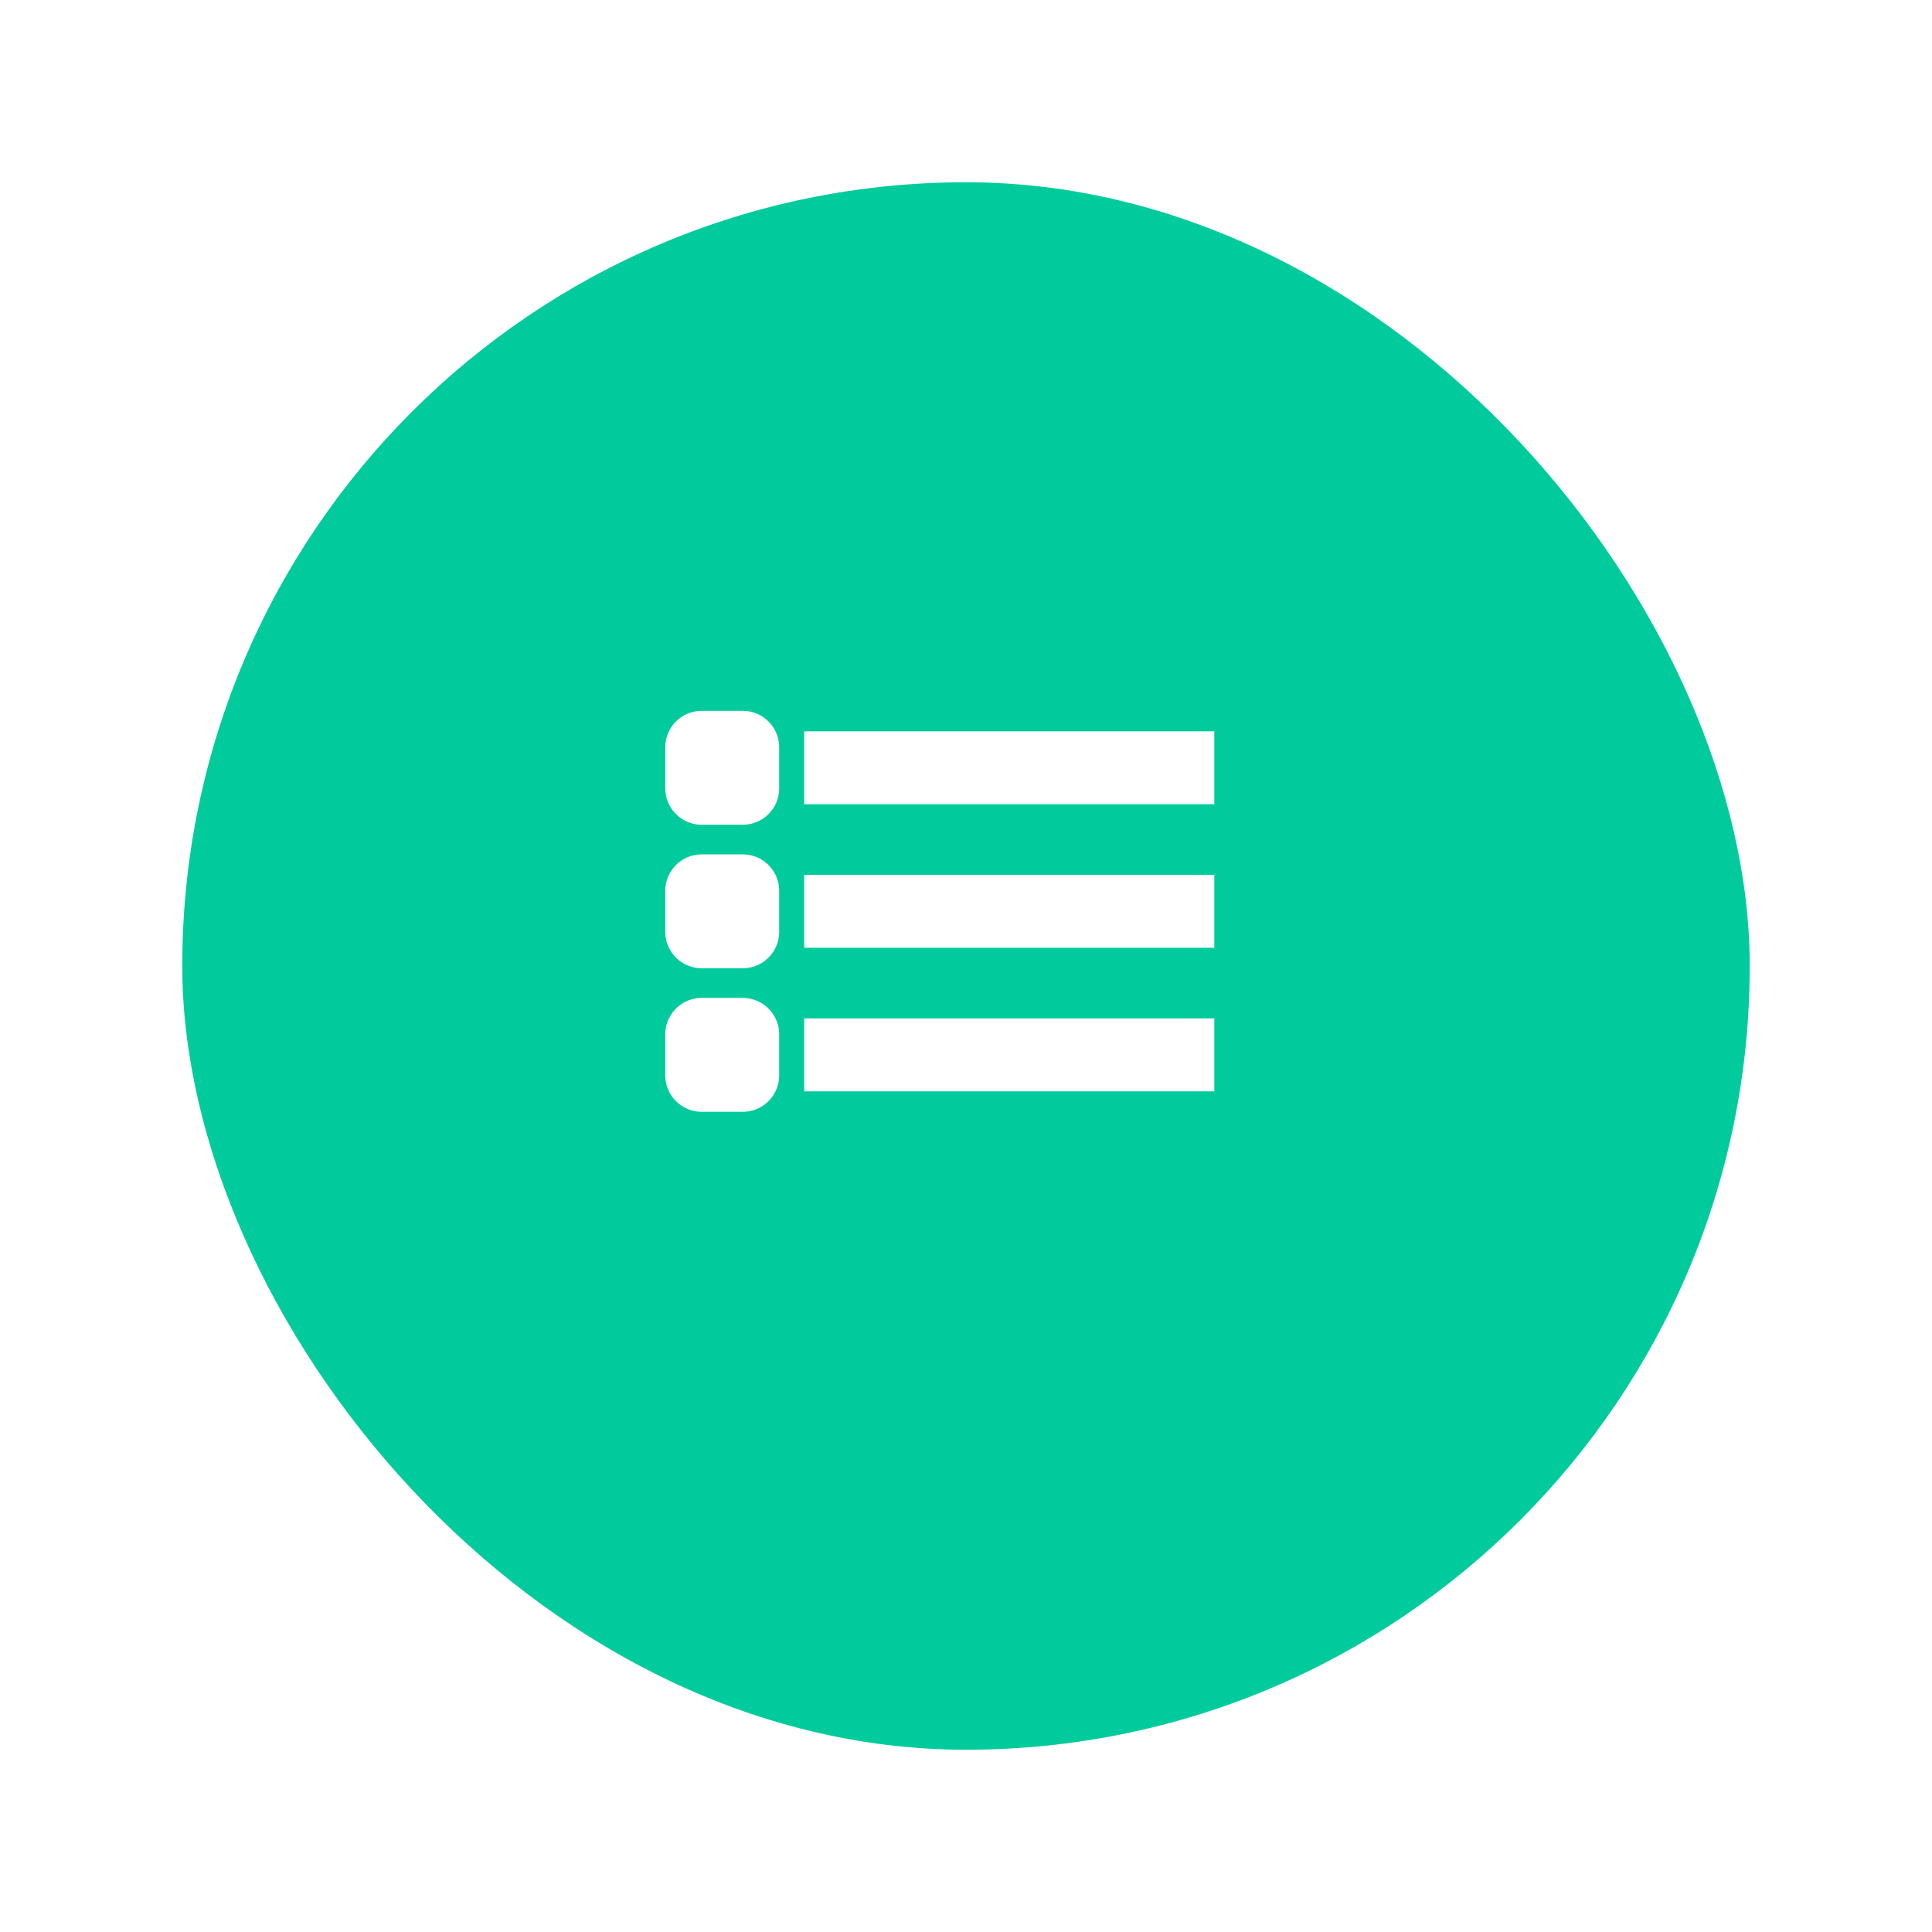<svg width="53" height="53" viewBox="0 0 53 53" fill="none" xmlns="http://www.w3.org/2000/svg">
<g filter="url(#filter0_d_1270_6812)">
<rect x="5" y="3" width="43" height="43" rx="21.5" fill="#01CB9C"/>
</g>
<path d="M22.062 21.062H33.312M22.062 25H33.312M22.062 28.938H33.312" stroke="white" stroke-width="2" stroke-linejoin="round"/>
<path d="M19.25 20.5H20.375V21.625H19.25V20.5ZM19.25 24.438H20.375V25.562H19.25V24.438ZM19.25 28.375H20.375V29.5H19.25V28.375Z" stroke="white" stroke-width="2" stroke-linecap="square" stroke-linejoin="round"/>
<defs>
<filter id="filter0_d_1270_6812" x="0" y="0" width="53" height="53" filterUnits="userSpaceOnUse" color-interpolation-filters="sRGB">
<feFlood flood-opacity="0" result="BackgroundImageFix"/>
<feColorMatrix in="SourceAlpha" type="matrix" values="0 0 0 0 0 0 0 0 0 0 0 0 0 0 0 0 0 0 127 0" result="hardAlpha"/>
<feOffset dy="2"/>
<feGaussianBlur stdDeviation="2.5"/>
<feComposite in2="hardAlpha" operator="out"/>
<feColorMatrix type="matrix" values="0 0 0 0 0.878 0 0 0 0 0.878 0 0 0 0 0.878 0 0 0 0.3 0"/>
<feBlend mode="normal" in2="BackgroundImageFix" result="effect1_dropShadow_1270_6812"/>
<feBlend mode="normal" in="SourceGraphic" in2="effect1_dropShadow_1270_6812" result="shape"/>
</filter>
</defs>
</svg>
